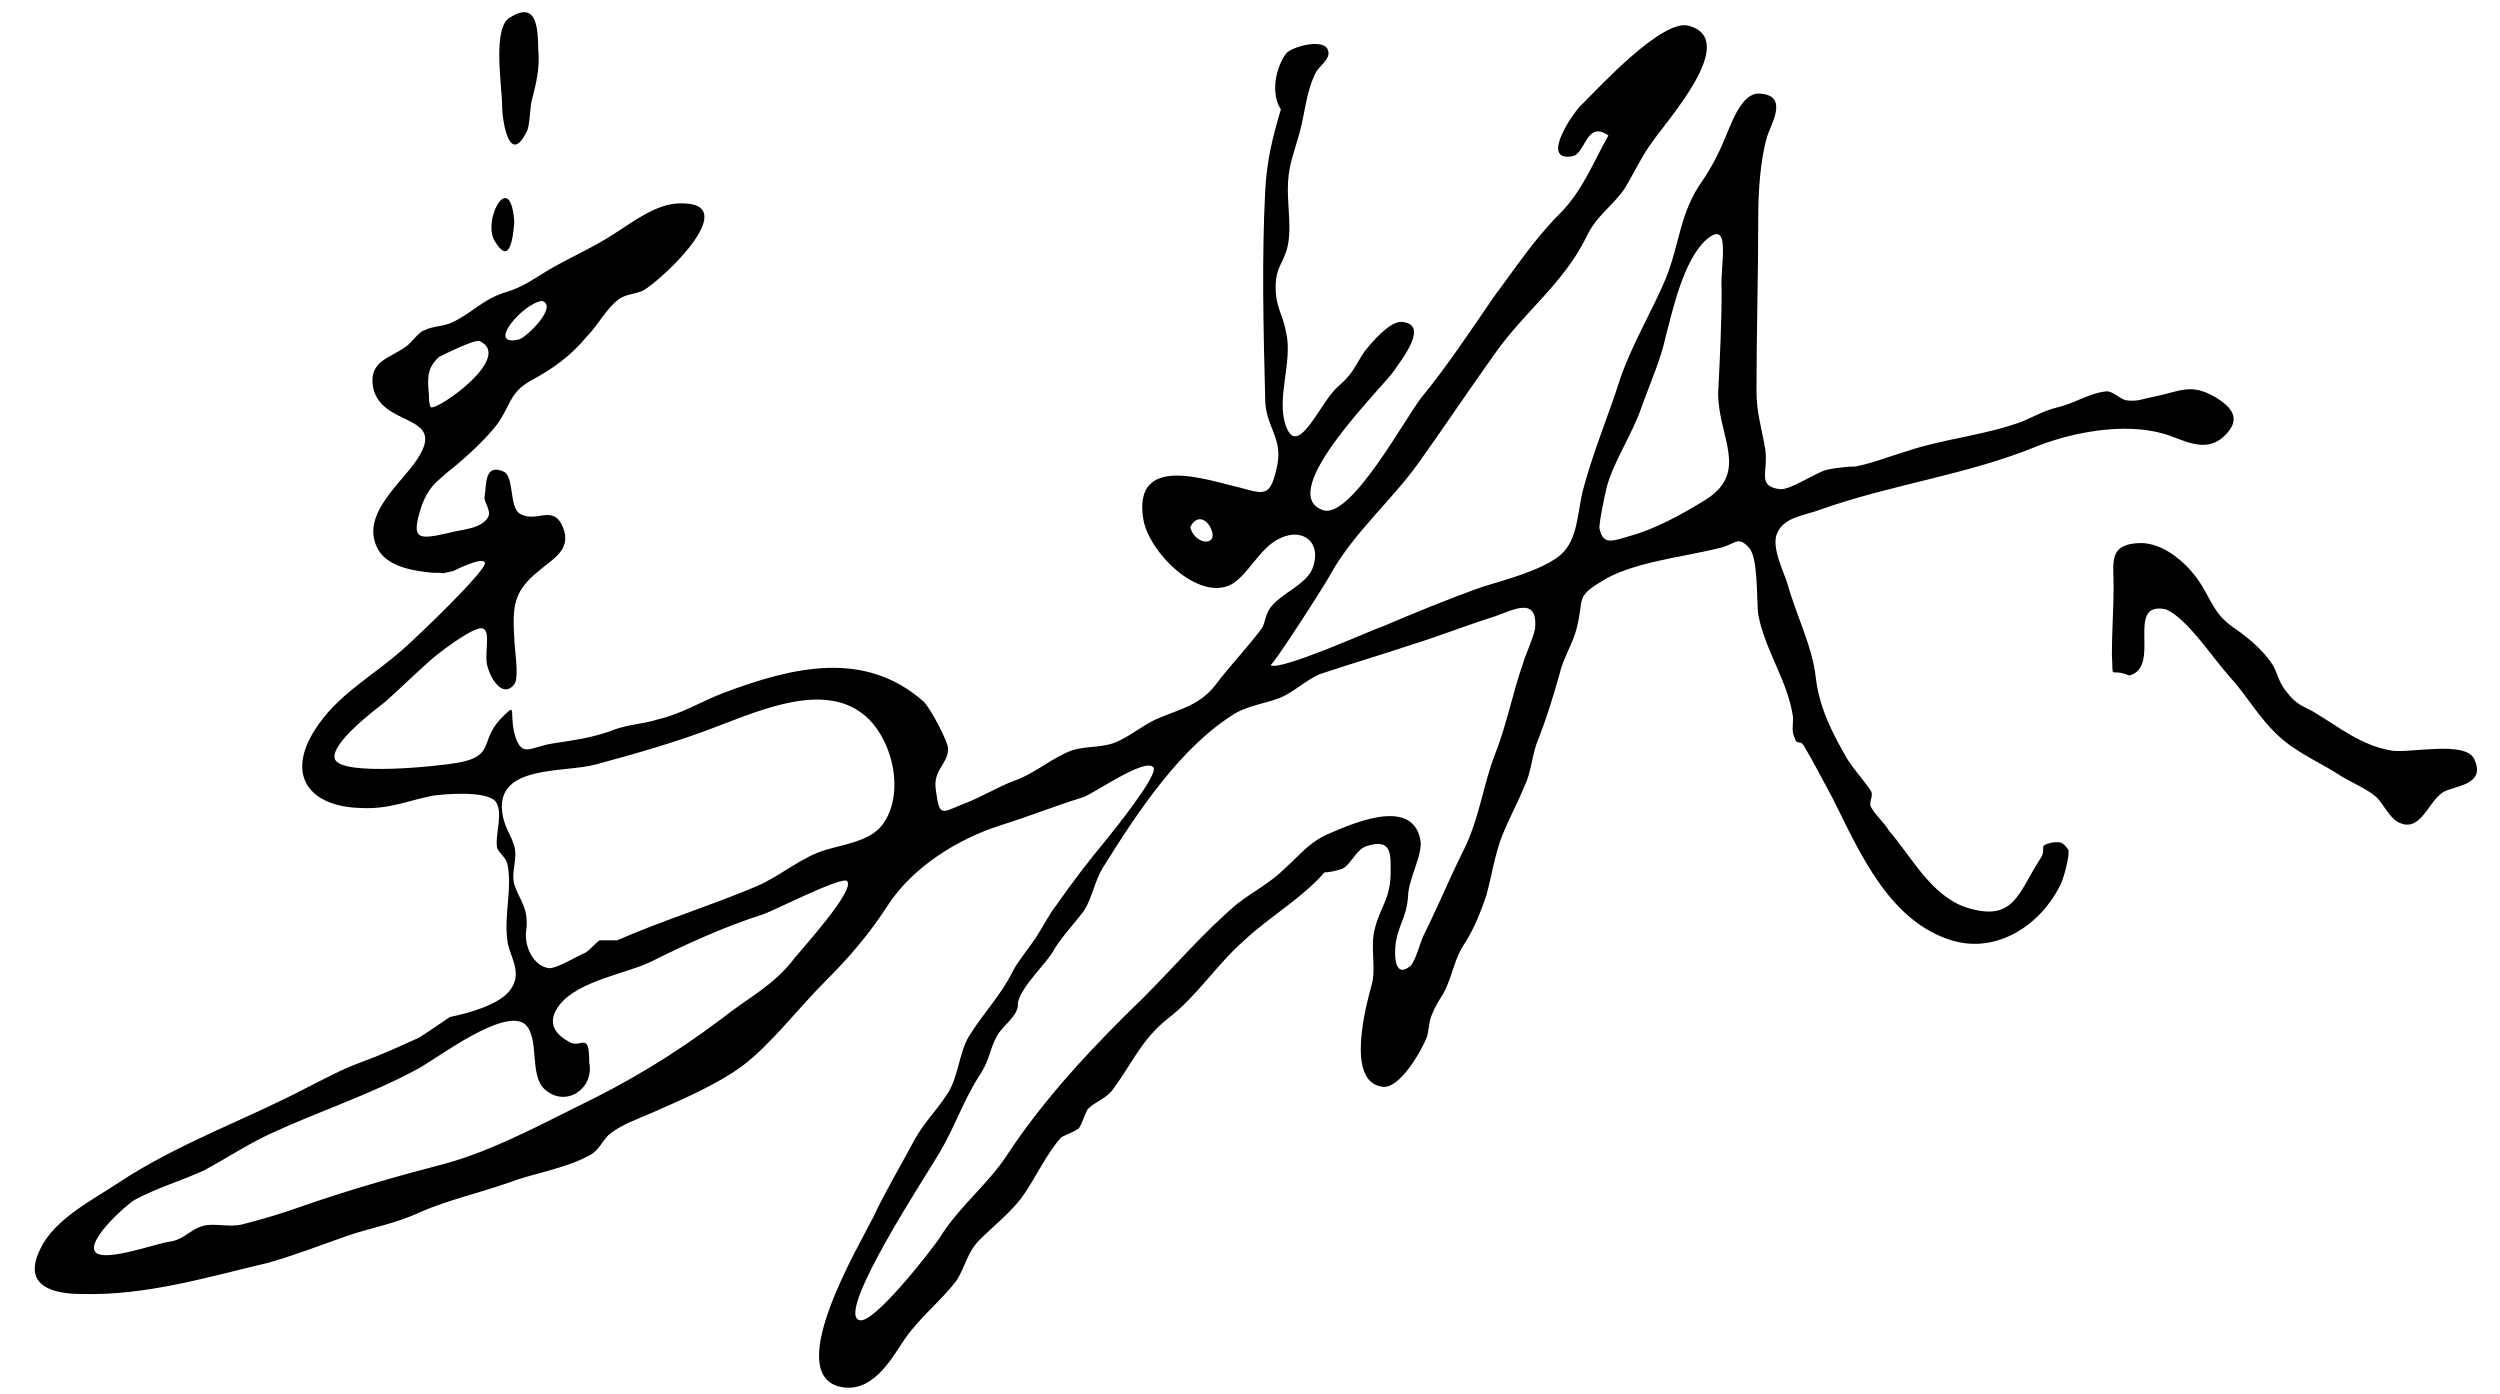 <?xml version="1.0" encoding="utf-8"?>
<!-- Generator: Adobe Illustrator 23.0.1, SVG Export Plug-In . SVG Version: 6.00 Build 0)  -->
<svg version="1.1" id="Layer_1" xmlns="http://www.w3.org/2000/svg" xmlns:xlink="http://www.w3.org/1999/xlink" x="0px" y="0px"
	 viewBox="0 0 143.5 80" style="enable-background:new 0 0 143.5 80;" xml:space="preserve">
<g id="Group_367" transform="translate(1792.222 432.875)">
	<path id="Path_1132" d="M-1718.4-429.8c0.3-0.4,2.2-0.9,2.4-0.2c0.2,0.5-0.5,0.9-0.7,1.3c-0.6,1.2-0.6,2.4-1,3.7
		c-0.3,1.1-0.6,1.7-0.6,3c0,1,0.2,2.3,0,3.2c-0.2,1-0.7,1.2-0.7,2.4c0,1.2,0.4,1.5,0.6,2.6c0.4,1.7-0.6,3.8,0,5.4
		c0.7,1.9,2-1.5,3-2.3c0.9-0.8,0.9-1.1,1.5-2c0.4-0.5,1.4-1.7,2.1-1.7c1.7,0.1,0,2.2-0.4,2.8c-0.5,0.8-6.9,7-4.1,8
		c1.6,0.6,4.8-5.4,5.7-6.5c1.4-1.7,2.8-3.8,4.1-5.7c1.2-1.6,2.3-3.3,3.8-4.8c1.3-1.3,1.9-2.9,2.8-4.5c-1.3-0.9-1.3,1.1-2.1,1.2
		c-1.9,0.3,0.2-2.7,0.6-3c1-1,4.6-4.9,6.1-4.5c3,0.8-1.3,5.5-2.1,6.7c-0.6,0.8-1.1,1.9-1.6,2.7c-0.8,1.1-1.6,1.5-2.2,2.8
		c-1.3,2.6-3.5,4.2-5.2,6.6c-1.5,2.1-2.9,4.2-4.4,6.3c-1.5,2.1-3.7,4-5,6.3c-0.3,0.6-3.4,5.4-3.5,5.3c0.5,0.4,6-2.1,6.4-2.2
		c1.9-0.8,3.8-1.6,5.8-2.3c1.3-0.4,3.2-0.9,4.3-1.7c1.1-0.8,1.1-2.3,1.4-3.7c0.6-2.3,1.5-4.4,2.2-6.6c0.7-2,1.8-3.8,2.6-5.7
		c0.8-2,0.8-3.8,2.1-5.6c0.6-0.9,1-1.7,1.4-2.7c0.3-0.7,0.9-2.4,1.9-2.3c1.7,0.1,0.6,1.8,0.4,2.5c-0.4,1.4-0.5,3.2-0.5,4.7
		c0,3.3-0.1,6.6-0.1,9.9c0,1.2,0.3,2.1,0.5,3.3c0.2,1.3-0.5,2.1,0.8,2.3c0.6,0.1,2-0.9,2.7-1.1c0.4-0.1,1.2-0.2,1.7-0.2
		c1-0.2,2-0.6,3-0.9c2.1-0.7,4.5-0.9,6.6-1.7c0.7-0.3,1.2-0.6,2-0.8c0.9-0.2,1.8-0.8,2.7-0.9c0.4-0.1,0.8,0.4,1.2,0.5
		c0.7,0.1,1-0.1,1.6-0.2c1.5-0.3,2.1-0.8,3.5,0c1,0.6,1.6,1.3,0.5,2.3s-2.4,0.1-3.5-0.2c-2.2-0.6-5-0.1-7.1,0.7
		c-4.1,1.7-8.4,2.2-12.6,3.7c-0.8,0.3-2,0.4-2.4,1.3c-0.4,0.8,0.4,2.3,0.6,3c0.5,1.8,1.4,3.5,1.6,5.3c0.2,1.7,0.9,3.1,1.7,4.5
		c0.3,0.6,1.4,1.8,1.5,2.1c0.1,0.3-0.2,0.6,0,0.9c0.3,0.5,0.7,0.8,1,1.3c1.3,1.5,2.4,3.7,4.4,4.4c2.8,0.9,3-0.8,4.3-2.8
		c0.4-0.6-0.2-0.7,0.6-0.9c0.6-0.1,0.7,0,1,0.4c0.1,0.3-0.3,1.8-0.5,2.1c-1.1,2.2-3.6,3.9-6.2,3.1c-3.6-1.1-5.3-5.1-6.8-8.1
		c-0.6-1.1-1.1-2.1-1.7-3.1c-0.2-0.3-0.4,0-0.5-0.4c-0.2-0.4-0.1-0.7-0.1-1.2c-0.3-2.1-1.6-3.8-2-5.9c-0.1-0.8,0-3.2-0.5-3.8
		c-0.7-0.8-0.8-0.2-1.8,0c-2,0.5-5,0.8-6.7,1.9c-1.5,0.9-1,1-1.4,2.6c-0.2,0.9-0.8,1.8-1,2.7c-0.4,1.4-0.7,2.4-1.2,3.7
		c-0.4,0.9-0.4,1.9-0.8,2.7c-0.4,1-0.9,1.9-1.3,2.9s-0.6,2.3-0.9,3.4c-0.3,0.9-0.7,1.9-1.2,2.7c-0.7,1-0.7,1.9-1.3,3
		c-0.2,0.3-0.5,0.8-0.6,1.1c-0.2,0.4-0.2,0.9-0.3,1.3c-0.3,0.8-1.6,3.1-2.6,2.9c-2.1-0.3-0.9-4.7-0.6-5.8c0.3-1-0.1-2.2,0.2-3.3
		c0.3-1.2,0.9-1.7,0.9-3.2c0-1,0.1-2-1.4-1.5c-0.6,0.2-0.9,1.1-1.4,1.3c-0.3,0.1-0.7,0.2-1,0.2c-1.3,1.5-3.1,2.5-4.6,3.9
		c-1.6,1.4-2.7,3.2-4.4,4.5c-1.5,1.2-2,2.5-3.1,4c-0.4,0.6-1,0.7-1.5,1.2c-0.2,0.4-0.3,0.8-0.5,1.1c-0.3,0.2-0.6,0.3-1,0.5
		c-0.9,1-1.5,2.4-2.3,3.5c-0.7,0.9-1.6,1.6-2.4,2.4c-0.7,0.7-0.8,1.5-1.3,2.3c-0.9,1.2-2.1,2.1-3,3.4c-0.8,1.2-1.9,3.2-3.8,2.7
		c-3.1-0.9,1.2-8.1,2-9.7c0.7-1.5,1.6-3,2.4-4.5c0.5-0.9,1.2-1.6,1.8-2.5c0.7-1,0.7-2.4,1.3-3.4c0.8-1.3,1.8-2.3,2.5-3.7
		c0.3-0.6,0.9-1.3,1.3-1.9s0.8-1.4,1.2-1.9c0.9-1.3,1.9-2.6,2.9-3.8c0.4-0.5,2.9-3.6,2.7-4.1c-0.4-0.7-3.6,1.6-4.1,1.7
		c-1.6,0.5-3.1,1.1-4.7,1.6c-2.5,0.8-5,2.4-6.4,4.5c-1.1,1.7-2.2,3-3.7,4.5s-3.1,3.6-4.7,4.8c-1.5,1.1-3.4,1.9-5.2,2.7
		c-0.7,0.3-1.8,0.7-2.4,1.2c-0.5,0.4-0.6,1-1.3,1.3c-1.3,0.7-3.2,1-4.5,1.5c-1.7,0.6-3.5,1-5.1,1.7c-1.5,0.7-2.9,0.9-4.3,1.4
		s-3,1.1-4.4,1.5c-3.4,0.8-7,1.9-10.7,1.8c-1.6,0-3.5-0.4-2.4-2.6c0.8-1.7,3-2.8,4.5-3.8c3.5-2.3,7.3-3.6,10.9-5.5
		c1-0.5,1.9-1,3-1.4s2.2-0.9,3.3-1.4c0.2-0.1,1.8-1.2,1.8-1.2c1-0.2,2.9-0.7,3.5-1.6c0.7-1-0.1-1.9-0.2-2.8c-0.2-1.5,0.3-3,0-4.4
		c-0.1-0.4-0.6-0.7-0.6-1c-0.1-0.7,0.4-2-0.1-2.6c-0.6-0.6-2.9-0.4-3.6-0.3c-1.5,0.3-2.5,0.8-4.2,0.7c-2.8-0.1-4.2-1.8-2.6-4.4
		c1.3-2.1,3.3-3.1,5.1-4.7c0.7-0.6,5-4.7,4.7-5c-0.2-0.3-1.6,0.4-1.8,0.5c-1,0.2-0.1,0.1-1.2,0.1c-1-0.1-2.5-0.3-3.1-1.3
		c-1.2-2.1,1.6-4,2.4-5.5c1.3-2.3-2.2-1.6-2.7-3.8c-0.3-1.6,1-1.7,1.9-2.4c0.3-0.2,0.7-0.8,1-0.9c0.6-0.3,1.1-0.2,1.7-0.5
		c1.2-0.6,1.7-1.3,3-1.7c1-0.3,1.5-0.7,2.5-1.3c1.2-0.7,2.6-1.3,3.8-2.1c1.1-0.7,2.4-1.7,3.7-1.7c3.7-0.1-0.9,4.3-2.1,5
		c-0.4,0.2-1,0.2-1.4,0.5c-0.7,0.5-1.2,1.5-1.8,2.1c-1,1.2-2,1.9-3.3,2.6c-1.2,0.7-1.1,1.4-1.9,2.5c-0.7,0.9-1.9,2-2.8,2.7
		c-0.8,0.7-1.1,0.9-1.5,1.9c-0.7,2.1-0.2,2,1.6,1.6c0.7-0.2,1.8-0.2,2.2-0.9c0.2-0.4-0.3-0.9-0.2-1.2c0.1-0.7,0-1.9,1.1-1.4
		c0.6,0.3,0.3,2,0.9,2.4c1,0.6,1.9-0.6,2.5,0.8c0.5,1.3-0.6,1.8-1.4,2.5c-1.5,1.2-1.5,2.1-1.4,3.9c0,0.5,0.3,2.2,0,2.6
		c-0.6,0.8-1.3-0.2-1.5-0.9c-0.3-0.7,0.2-2.1-0.3-2.3c-0.5-0.2-2.8,1.6-3.1,1.9c-0.9,0.8-1.6,1.5-2.5,2.3c-0.5,0.4-3.2,2.4-2.9,3.3
		c0.4,1,6,0.4,7.1,0.2c2.1-0.4,1.2-1.2,2.4-2.5c1-1,0.5-0.5,0.8,0.8c0.4,1.5,0.9,0.8,2.2,0.6c1.3-0.2,2.1-0.3,3.3-0.7
		c0.9-0.4,1.9-0.4,2.8-0.7c1.3-0.3,2.4-1,3.7-1.5c4-1.5,8.1-2.5,11.5,0.5c0.4,0.4,1.4,2.3,1.4,2.7c0,0.9-0.9,1.2-0.7,2.4
		c0.2,1.5,0.3,1.3,1.5,0.8c1.1-0.4,2-1,3.1-1.4s2.1-1.3,3.2-1.7c0.9-0.3,1.9-0.1,2.8-0.6c0.8-0.4,1.5-1,2.3-1.3
		c1.2-0.5,2.2-0.7,3.1-1.8c0.9-1.2,1.8-2.1,2.7-3.3c0.2-0.3,0.2-0.8,0.5-1.2c0.6-0.8,2-1.3,2.4-2.2c0.6-1.5-0.5-2.4-1.8-1.8
		c-1.2,0.5-1.9,2.2-2.9,2.7c-1.9,0.9-4.7-1.9-5-3.8c-0.6-3.8,3.7-2.2,5.5-1.8c1.5,0.4,1.8,0.6,2.2-1.3c0.3-1.6-0.7-2.2-0.7-3.8
		c-0.1-3.9-0.2-8,0-11.9c0.1-1.8,0.4-3,0.9-4.7C-1719.3-427.5-1719-429-1718.4-429.8z M-1733.8-375.3c0.1,0.7-0.9,1.3-1.2,1.9
		c-0.4,0.7-0.4,1.3-0.9,2.1c-1,1.5-1.5,3.1-2.4,4.6c-0.5,0.9-6,9.2-4.6,9.6c0.8,0.3,4.2-4.1,4.6-4.7c1.1-1.8,2.8-3.1,3.9-4.8
		c2.1-3.2,4.9-6.2,7.8-9c1.8-1.8,3.5-3.8,5.4-5.4c0.9-0.7,1.9-1.2,2.7-2c1-0.9,1.4-1.5,2.5-2c1.2-0.5,4.8-2.2,5.3,0.3
		c0.2,0.8-0.7,2.3-0.7,3.3c-0.1,1.2-0.5,1.5-0.7,2.6c-0.1,0.7-0.1,2.1,0.8,1.4c0.3-0.2,0.6-1.4,0.8-1.8c0.8-1.6,1.5-3.3,2.3-4.9
		c0.9-1.8,1.1-3.7,1.8-5.5c0.7-1.8,1-3.5,1.6-5.2c0.1-0.4,0.7-1.7,0.7-2.1c0.1-1.7-1.2-1-2.3-0.6c-1.6,0.5-3.1,1.1-4.7,1.6
		c-1.8,0.6-3.5,1.1-5.3,1.7c-0.8,0.3-1.6,1.1-2.4,1.4s-1.6,0.4-2.4,0.8c-3.2,1.9-5.7,5.7-7.7,8.9c-0.5,0.8-0.6,1.7-1.1,2.5
		c-0.6,0.8-1.2,1.4-1.7,2.2C-1732.1-377.6-1733.6-376.3-1733.8-375.3L-1733.8-375.3z M-1762-379.6c-0.2,1,0.4,2.2,1.3,2.3
		c0.5,0,1.6-0.7,2.1-0.9c0.3-0.2,0.5-0.5,0.8-0.7c0.3,0,0.6,0,1,0c2.5-1.1,5.4-2,8-3.1c1.4-0.6,2.6-1.7,4-2.1c1-0.3,2.5-0.5,3.2-1.4
		c1.4-1.8,0.6-5.1-1.1-6.4c-2.3-1.8-5.9-0.2-8.3,0.7c-2.3,0.9-4.8,1.6-7,2.2c-1.8,0.5-5.7,0-5.4,2.7c0.1,0.9,0.5,1.3,0.7,2
		s-0.2,1.5,0,2.2C-1762.4-381.2-1761.9-380.8-1762-379.6z M-1758.4-371.9c0.3,1.5-1.3,2.6-2.5,1.6c-1-0.8-0.3-3-1.2-3.8
		c-1.2-0.9-4.8,1.8-6,2.5c-2.7,1.5-5.8,2.5-8.6,3.8c-1.3,0.6-2.5,1.4-3.8,2.1c-1.3,0.6-2.7,1-4,1.7c-0.5,0.3-2.6,2.2-2.3,2.9
		c0.3,0.8,3.5-0.4,4.3-0.5s1.2-0.7,1.9-0.9c0.7-0.2,1.5,0.1,2.3-0.1c1.2-0.3,2.5-0.7,3.6-1.1c2.6-0.9,5.4-1.7,8.1-2.4
		c2.5-0.7,5-2,7.4-3.2c3.1-1.5,5.6-3,8.4-5.1c1.5-1.2,3-1.9,4.2-3.5c0.4-0.5,3.5-3.9,3-4.4c-0.3-0.3-4.2,1.7-4.8,1.9
		c-2.2,0.7-4.4,1.7-6.4,2.7c-1.4,0.7-4.2,1.1-5.3,2.5c-0.7,0.9-0.4,1.6,0.5,2.1C-1758.9-372.6-1758.4-373.8-1758.4-371.9
		L-1758.4-371.9z M-1693.4-416.3c-0.1-1.3,0.6-4.1-0.9-2.8c-1.3,1.2-1.9,4-2.3,5.5c-0.3,1.4-0.9,2.7-1.4,4.1c-0.5,1.5-1.6,3.1-2,4.6
		c-0.1,0.4-0.5,2.3-0.4,2.4c0.2,0.9,0.7,0.7,1.7,0.4c1.5-0.4,3.1-1.3,4.4-2.1c2.5-1.6,0.7-3.6,0.7-6.1
		C-1693.5-412.3-1693.4-414.3-1693.4-416.3z M-1767.6-410.2c0,0.2,0,0.5,0.1,0.7c0.4,0.2,4.8-2.9,2.8-3.8c-0.3-0.1-2.1,0.8-2.3,0.9
		C-1767.7-411.8-1767.7-411.2-1767.6-410.2z M-1761.1-415.6c-1.1,0.1-3.3,2.7-1.3,2.2C-1761.9-413.6-1760.2-415.3-1761.1-415.6z
		 M-1723.9-402.6c0.3,1.1,1.8,1.1,1.1-0.1C-1723.2-403.3-1723.7-403.1-1723.9-402.6z"/>
	<path id="Path_1133" d="M-1670-394.1c-1.2-0.5-0.9,0.4-1-1.2c0-1.3,0.1-2.7,0.1-3.9c0-1.4-0.3-2.4,1.4-2.5c1.5-0.1,3,1.3,3.7,2.5
		s0.8,1.7,2,2.5c0.7,0.5,1.4,1.1,1.9,1.8c0.4,0.5,0.4,1.1,0.9,1.7c0.6,0.8,0.9,0.8,1.6,1.2c1.5,0.9,2.7,1.9,4.4,2.2
		c1,0.2,4.3-0.6,4.8,0.5c0.7,1.5-1.1,1.5-1.8,1.9c-0.9,0.6-1.3,2.4-2.6,1.7c-0.5-0.3-0.8-1-1.2-1.4c-0.4-0.4-1.5-0.9-2-1.2
		c-1.2-0.8-2.5-1.3-3.6-2.3c-1.2-1.1-1.8-2.3-2.9-3.5c-0.9-1-2.4-3.3-3.6-3.8C-1670.3-398.4-1668.1-394.6-1670-394.1z"/>
	<path id="Path_1134" d="M-1761.3-429.6c0,1-0.2,1.7-0.4,2.5c-0.1,0.3-0.1,1.5-0.3,1.8c-1,2-1.4-0.7-1.4-1.5c0-1.1-0.6-4.6,0.5-5.1
		C-1761.1-433-1761.4-430.5-1761.3-429.6z"/>
	<path id="Path_1135" d="M-1762.7-420.1c-0.1,1.1-0.3,2.4-1.1,1.1C-1764.6-420.2-1762.9-423.3-1762.7-420.1z"/>
</g>
</svg>
